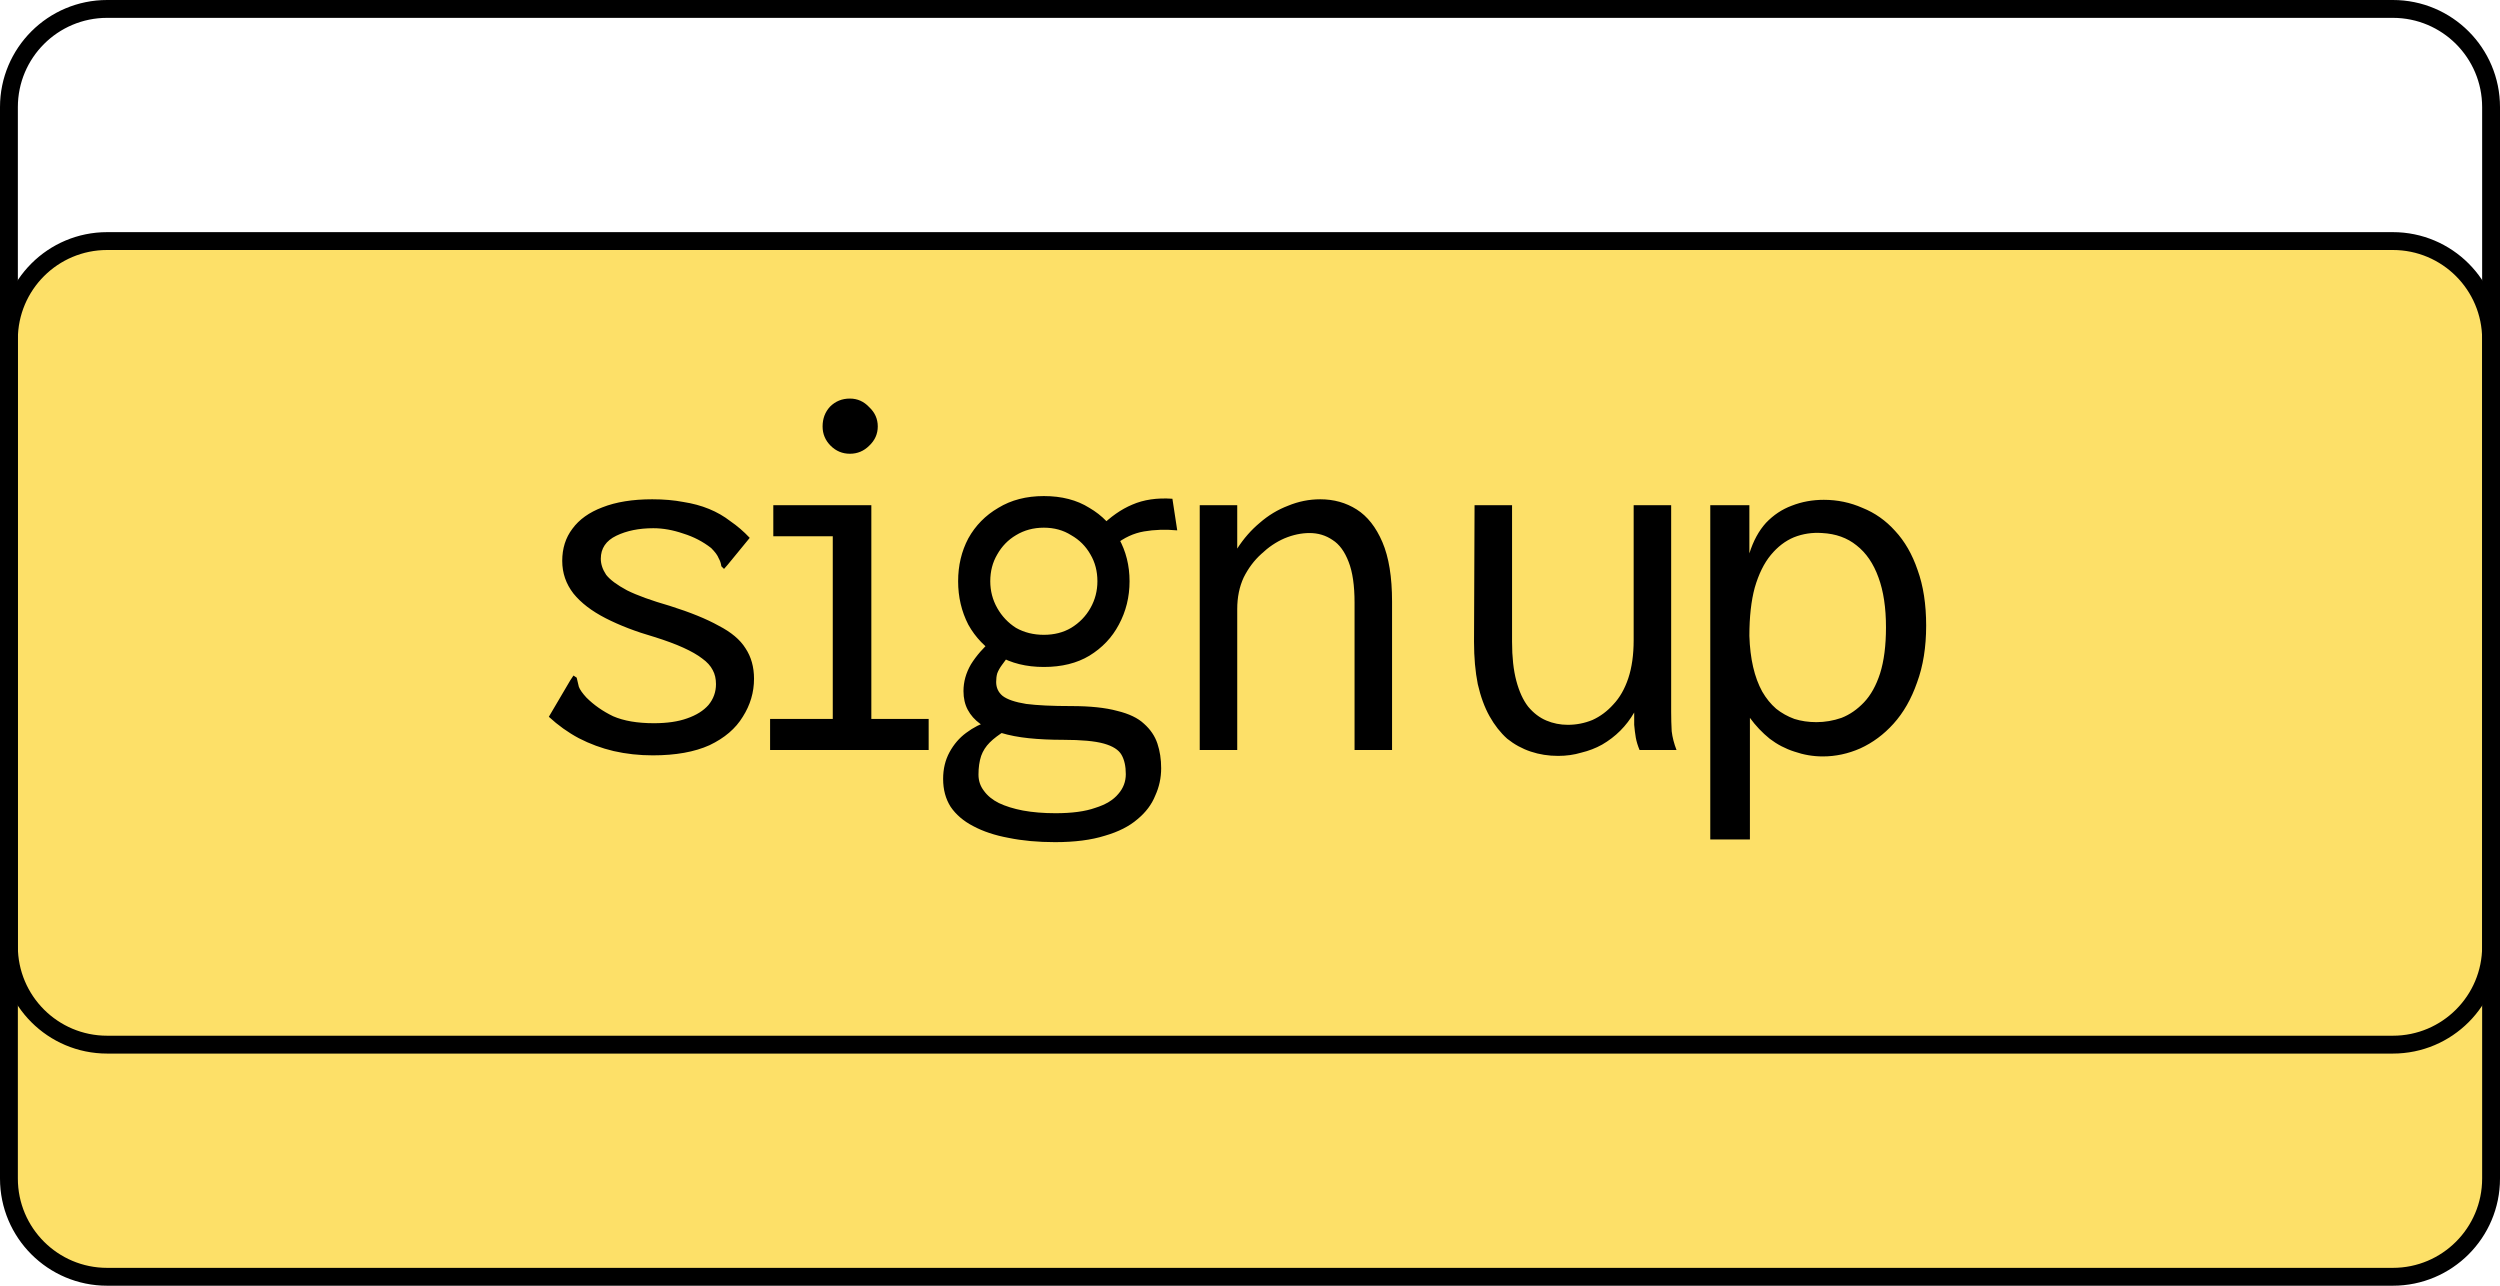 <svg width="140" height="72" viewBox="0 0 140 72" fill="none" xmlns="http://www.w3.org/2000/svg">
<path d="M0.5 19C0.5 15.962 2.962 13.5 6 13.5H134C137.038 13.5 139.5 15.962 139.5 19V66C139.5 69.038 137.038 71.5 134 71.5H6C2.962 71.5 0.5 69.038 0.5 66V19Z" fill="#FDE068" stroke="black"/>
<path d="M0.5 6C0.5 2.962 2.962 0.5 6 0.5H134C137.038 0.5 139.5 2.962 139.5 6V53C139.5 56.038 137.038 58.5 134 58.5H6C2.962 58.5 0.5 56.038 0.5 53V6Z" stroke="black"/>
<path d="M36.555 42.3C35.795 42.3 35.065 42.22 34.365 42.06C33.685 41.9 33.035 41.66 32.415 41.34C31.815 41.02 31.255 40.62 30.735 40.14L31.935 38.1L32.115 37.83L32.295 37.95C32.335 38.11 32.375 38.28 32.415 38.46C32.475 38.62 32.615 38.82 32.835 39.06C33.255 39.48 33.755 39.83 34.335 40.11C34.935 40.37 35.695 40.5 36.615 40.5C37.355 40.5 37.975 40.41 38.475 40.23C38.995 40.05 39.395 39.8 39.675 39.48C39.955 39.14 40.095 38.75 40.095 38.31C40.095 38.01 40.035 37.75 39.915 37.53C39.795 37.29 39.595 37.07 39.315 36.87C39.055 36.67 38.705 36.47 38.265 36.27C37.825 36.07 37.285 35.87 36.645 35.67C35.605 35.37 34.695 35.02 33.915 34.62C33.135 34.22 32.535 33.76 32.115 33.24C31.695 32.7 31.485 32.09 31.485 31.41C31.485 30.71 31.675 30.11 32.055 29.61C32.435 29.09 32.995 28.69 33.735 28.41C34.495 28.11 35.425 27.96 36.525 27.96C37.165 27.96 37.745 28.01 38.265 28.11C38.785 28.19 39.265 28.32 39.705 28.5C40.145 28.68 40.545 28.91 40.905 29.19C41.285 29.45 41.645 29.76 41.985 30.12L40.755 31.62L40.545 31.86L40.395 31.71C40.375 31.55 40.325 31.4 40.245 31.26C40.185 31.1 40.045 30.91 39.825 30.69C39.365 30.33 38.845 30.06 38.265 29.88C37.685 29.68 37.125 29.58 36.585 29.58C35.785 29.58 35.095 29.72 34.515 30C33.935 30.28 33.645 30.71 33.645 31.29C33.645 31.59 33.745 31.89 33.945 32.19C34.165 32.47 34.555 32.76 35.115 33.06C35.675 33.34 36.475 33.63 37.515 33.93C38.655 34.29 39.565 34.66 40.245 35.04C40.945 35.4 41.445 35.82 41.745 36.3C42.065 36.78 42.225 37.35 42.225 38.01C42.225 38.77 42.015 39.48 41.595 40.14C41.195 40.8 40.575 41.33 39.735 41.73C38.895 42.11 37.835 42.3 36.555 42.3ZM43.125 42V40.26H46.635V30.03H43.305V28.29H48.795V40.26H52.005V42H43.125ZM47.595 25.41C47.175 25.41 46.815 25.26 46.515 24.96C46.215 24.66 46.065 24.3 46.065 23.88C46.065 23.44 46.205 23.07 46.485 22.77C46.785 22.47 47.155 22.32 47.595 22.32C48.015 22.32 48.375 22.48 48.675 22.8C48.995 23.1 49.155 23.46 49.155 23.88C49.155 24.3 48.995 24.66 48.675 24.96C48.375 25.26 48.015 25.41 47.595 25.41ZM59.085 47.16C58.125 47.16 57.255 47.08 56.475 46.92C55.715 46.78 55.055 46.56 54.495 46.26C53.955 45.98 53.535 45.62 53.235 45.18C52.955 44.74 52.815 44.22 52.815 43.62C52.815 43.06 52.935 42.56 53.175 42.12C53.415 41.68 53.725 41.32 54.105 41.04C54.505 40.74 54.935 40.52 55.395 40.38L56.295 40.92C55.935 41.14 55.645 41.36 55.425 41.58C55.205 41.8 55.045 42.05 54.945 42.33C54.845 42.63 54.795 42.98 54.795 43.38C54.795 43.72 54.895 44.02 55.095 44.28C55.295 44.56 55.575 44.79 55.935 44.97C56.315 45.15 56.765 45.29 57.285 45.39C57.825 45.49 58.435 45.54 59.115 45.54C60.035 45.54 60.775 45.44 61.335 45.24C61.915 45.06 62.345 44.8 62.625 44.46C62.905 44.14 63.045 43.77 63.045 43.35C63.045 42.91 62.965 42.55 62.805 42.27C62.645 41.99 62.315 41.78 61.815 41.64C61.315 41.5 60.555 41.43 59.535 41.43C58.835 41.43 58.195 41.4 57.615 41.34C57.035 41.28 56.515 41.18 56.055 41.04C55.595 40.9 55.205 40.73 54.885 40.53C54.585 40.31 54.355 40.05 54.195 39.75C54.035 39.45 53.955 39.1 53.955 38.7C53.955 38.18 54.095 37.68 54.375 37.2C54.675 36.72 55.075 36.26 55.575 35.82L56.595 36.63C56.395 36.85 56.235 37.05 56.115 37.23C55.995 37.39 55.905 37.55 55.845 37.71C55.805 37.85 55.785 38.01 55.785 38.19C55.785 38.51 55.905 38.77 56.145 38.97C56.405 39.17 56.845 39.32 57.465 39.42C58.085 39.5 58.925 39.54 59.985 39.54C61.045 39.54 61.905 39.63 62.565 39.81C63.225 39.97 63.725 40.21 64.065 40.53C64.425 40.85 64.675 41.22 64.815 41.64C64.955 42.06 65.025 42.52 65.025 43.02C65.025 43.56 64.915 44.07 64.695 44.55C64.495 45.05 64.165 45.49 63.705 45.87C63.245 46.27 62.635 46.58 61.875 46.8C61.115 47.04 60.185 47.16 59.085 47.16ZM58.455 37.35C57.475 37.35 56.625 37.14 55.905 36.72C55.185 36.28 54.625 35.7 54.225 34.98C53.845 34.24 53.655 33.43 53.655 32.55C53.655 31.67 53.845 30.87 54.225 30.15C54.625 29.43 55.185 28.86 55.905 28.44C56.625 28 57.475 27.78 58.455 27.78C59.455 27.78 60.305 28 61.005 28.44C61.725 28.86 62.275 29.43 62.655 30.15C63.055 30.87 63.255 31.67 63.255 32.55C63.255 33.43 63.055 34.24 62.655 34.98C62.275 35.7 61.725 36.28 61.005 36.72C60.305 37.14 59.455 37.35 58.455 37.35ZM58.455 35.55C59.035 35.55 59.545 35.42 59.985 35.16C60.445 34.88 60.805 34.51 61.065 34.05C61.325 33.59 61.455 33.09 61.455 32.55C61.455 31.99 61.325 31.49 61.065 31.05C60.805 30.59 60.445 30.23 59.985 29.97C59.545 29.69 59.035 29.55 58.455 29.55C57.875 29.55 57.355 29.69 56.895 29.97C56.455 30.23 56.105 30.59 55.845 31.05C55.585 31.49 55.455 31.99 55.455 32.55C55.455 33.09 55.585 33.59 55.845 34.05C56.105 34.51 56.455 34.88 56.895 35.16C57.355 35.42 57.875 35.55 58.455 35.55ZM62.445 30.51L61.605 29.52C62.185 28.94 62.785 28.52 63.405 28.26C64.045 27.98 64.795 27.87 65.655 27.93L65.925 29.7C65.265 29.64 64.645 29.66 64.065 29.76C63.485 29.86 62.945 30.11 62.445 30.51ZM67.185 42V28.29H69.285V30.72C69.645 30.16 70.065 29.68 70.545 29.28C71.025 28.86 71.555 28.54 72.135 28.32C72.715 28.08 73.315 27.96 73.935 27.96C74.695 27.96 75.375 28.15 75.975 28.53C76.575 28.91 77.055 29.52 77.415 30.36C77.775 31.2 77.955 32.31 77.955 33.69V42H75.855V33.75C75.855 32.79 75.745 32.03 75.525 31.47C75.305 30.89 75.005 30.48 74.625 30.24C74.245 29.98 73.815 29.85 73.335 29.85C72.875 29.85 72.405 29.95 71.925 30.15C71.465 30.35 71.035 30.64 70.635 31.02C70.235 31.38 69.905 31.82 69.645 32.34C69.405 32.86 69.285 33.45 69.285 34.11V42H67.185ZM87.255 42.33C86.715 42.33 86.205 42.25 85.725 42.09C85.245 41.93 84.805 41.69 84.405 41.37C84.025 41.03 83.695 40.61 83.415 40.11C83.135 39.61 82.915 39.01 82.755 38.31C82.615 37.61 82.545 36.82 82.545 35.94L82.575 28.29H84.675V35.94C84.675 36.8 84.755 37.53 84.915 38.13C85.075 38.73 85.295 39.21 85.575 39.57C85.875 39.93 86.215 40.19 86.595 40.35C86.975 40.51 87.375 40.59 87.795 40.59C88.275 40.59 88.735 40.5 89.175 40.32C89.615 40.12 90.005 39.83 90.345 39.45C90.705 39.07 90.985 38.58 91.185 37.98C91.385 37.38 91.485 36.67 91.485 35.85V28.29H93.585V39.87C93.585 40.23 93.595 40.59 93.615 40.95C93.655 41.29 93.745 41.64 93.885 42H91.815C91.715 41.76 91.645 41.53 91.605 41.31C91.565 41.07 91.535 40.83 91.515 40.59C91.515 40.35 91.515 40.12 91.515 39.9C91.295 40.28 91.035 40.62 90.735 40.92C90.435 41.22 90.095 41.48 89.715 41.7C89.355 41.9 88.965 42.05 88.545 42.15C88.145 42.27 87.715 42.33 87.255 42.33ZM95.775 47.01V28.29H97.965V30.99C98.185 30.29 98.495 29.72 98.895 29.28C99.315 28.84 99.795 28.52 100.335 28.32C100.895 28.1 101.495 27.99 102.135 27.99C102.895 27.99 103.615 28.14 104.295 28.44C104.995 28.72 105.605 29.15 106.125 29.73C106.665 30.31 107.085 31.04 107.385 31.92C107.705 32.8 107.865 33.84 107.865 35.04C107.865 36.24 107.695 37.3 107.355 38.22C107.035 39.14 106.595 39.91 106.035 40.53C105.495 41.13 104.875 41.59 104.175 41.91C103.495 42.21 102.795 42.36 102.075 42.36C101.535 42.36 101.005 42.27 100.485 42.09C99.985 41.93 99.525 41.69 99.105 41.37C98.685 41.03 98.315 40.64 97.995 40.2V47.01H95.775ZM101.715 40.44C102.195 40.44 102.665 40.36 103.125 40.2C103.585 40.02 104.005 39.73 104.385 39.33C104.765 38.93 105.065 38.39 105.285 37.71C105.505 37.01 105.615 36.15 105.615 35.13C105.615 34.03 105.475 33.1 105.195 32.34C104.915 31.56 104.505 30.96 103.965 30.54C103.445 30.12 102.805 29.89 102.045 29.85C101.485 29.81 100.955 29.89 100.455 30.09C99.975 30.29 99.545 30.62 99.165 31.08C98.785 31.54 98.485 32.15 98.265 32.91C98.065 33.65 97.965 34.55 97.965 35.61C97.985 36.25 98.055 36.83 98.175 37.35C98.295 37.87 98.465 38.33 98.685 38.73C98.905 39.11 99.165 39.43 99.465 39.69C99.765 39.93 100.105 40.12 100.485 40.26C100.865 40.38 101.275 40.44 101.715 40.44Z" fill="black"/>
</svg>
